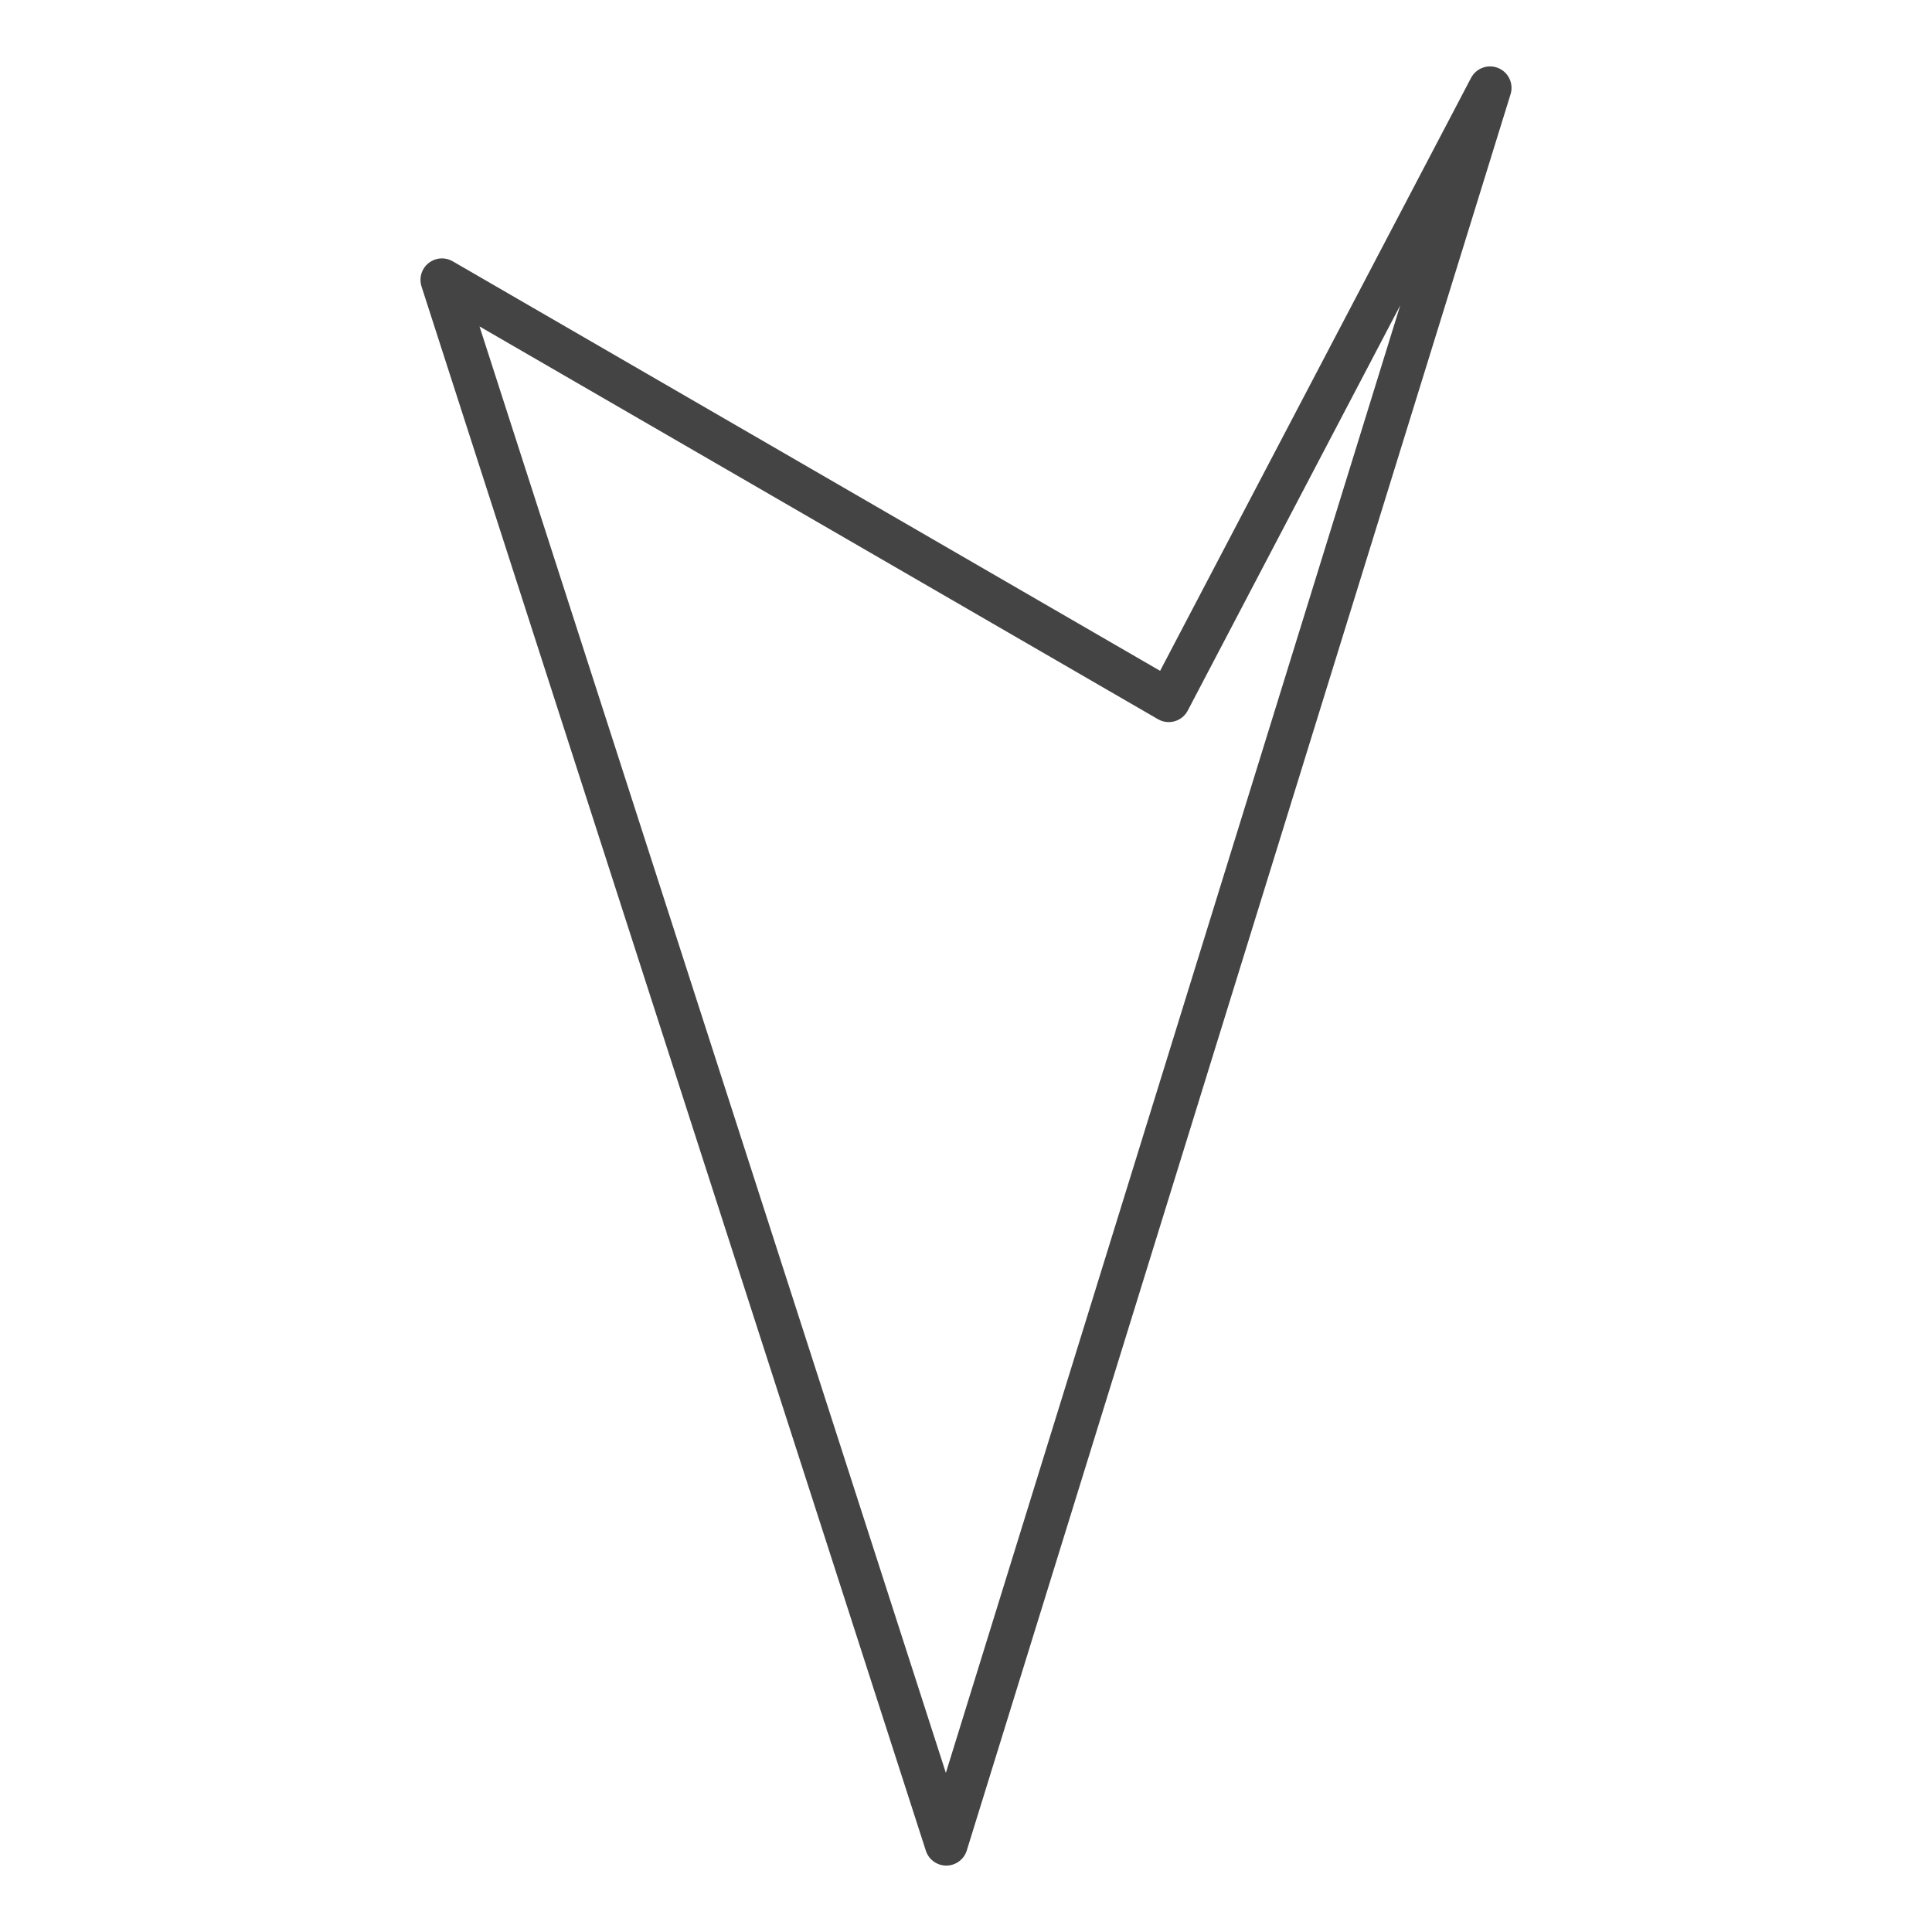 <?xml version='1.0' encoding='UTF-8' ?>
<svg xmlns='http://www.w3.org/2000/svg' xmlns:xlink='http://www.w3.org/1999/xlink' class='svglite' width='144.00pt' height='144.00pt' viewBox='0 0 144.00 144.00'>
<defs>
  <style type='text/css'><![CDATA[
    .svglite line, .svglite polyline, .svglite polygon, .svglite path, .svglite rect, .svglite circle {
      fill: none;
      stroke: #000000;
      stroke-linecap: round;
      stroke-linejoin: round;
      stroke-miterlimit: 10.00;
    }
    .svglite text {
      white-space: pre;
    }
  ]]></style>
</defs>
<rect width='100%' height='100%' style='stroke: none; fill: #FFFFFF;'/>
<defs>
  <clipPath id='cpMC4wMHwxNDQuMDB8MC4wMHwxNDQuMDA='>
    <rect x='0.00' y='0.00' width='144.00' height='144.00' />
  </clipPath>
</defs>
<g clip-path='url(#cpMC4wMHwxNDQuMDB8MC4wMHwxNDQuMDA=)'>
</g>
<defs>
  <clipPath id='cpMjkuMDN8MTE0Ljk3fDAuMDB8MTQ0LjAw'>
    <rect x='29.03' y='0.00' width='85.93' height='144.00' />
  </clipPath>
</defs>
<g clip-path='url(#cpMjkuMDN8MTE0Ljk3fDAuMDB8MTQ0LjAw)'>
<rect x='29.03' y='0.00' width='85.93' height='144.00' style='stroke-width: 1.07; stroke: #FFFFFF; fill: #FFFFFF;' />
</g>
<g clip-path='url(#cpMC4wMHwxNDQuMDB8MC4wMHwxNDQuMDA=)'>
</g>
<g clip-path='url(#cpMjkuMDN8MTE0Ljk3fDAuMDB8MTQ0LjAw)'>
<path d='M 70.53 137.45 L 32.94 20.86 L 87.11 52.22 L 111.06 6.55 L 70.53 137.45 Z' style='fill-rule: evenodd; stroke-width: 3.20; stroke: #444444; stroke-linecap: butt;' />
</g>
<g clip-path='url(#cpMC4wMHwxNDQuMDB8MC4wMHwxNDQuMDA=)'>
<polyline points='29.03,131.99 29.03,131.99 ' style='stroke-width: 1.07; stroke: #333333; stroke-linecap: butt;' />
<polyline points='29.03,111.96 29.03,111.96 ' style='stroke-width: 1.07; stroke: #333333; stroke-linecap: butt;' />
<polyline points='29.03,91.93 29.03,91.93 ' style='stroke-width: 1.07; stroke: #333333; stroke-linecap: butt;' />
<polyline points='29.03,71.89 29.03,71.89 ' style='stroke-width: 1.07; stroke: #333333; stroke-linecap: butt;' />
<polyline points='29.03,51.86 29.03,51.86 ' style='stroke-width: 1.07; stroke: #333333; stroke-linecap: butt;' />
<polyline points='29.03,31.83 29.03,31.83 ' style='stroke-width: 1.07; stroke: #333333; stroke-linecap: butt;' />
<polyline points='29.03,11.79 29.03,11.79 ' style='stroke-width: 1.07; stroke: #333333; stroke-linecap: butt;' />
<polyline points='31.91,144.00 31.91,144.00 ' style='stroke-width: 1.07; stroke: #333333; stroke-linecap: butt;' />
<polyline points='51.94,144.00 51.94,144.00 ' style='stroke-width: 1.07; stroke: #333333; stroke-linecap: butt;' />
<polyline points='71.98,144.00 71.98,144.00 ' style='stroke-width: 1.07; stroke: #333333; stroke-linecap: butt;' />
<polyline points='92.01,144.00 92.01,144.00 ' style='stroke-width: 1.07; stroke: #333333; stroke-linecap: butt;' />
<polyline points='112.04,144.00 112.04,144.00 ' style='stroke-width: 1.07; stroke: #333333; stroke-linecap: butt;' />
</g>
</svg>
